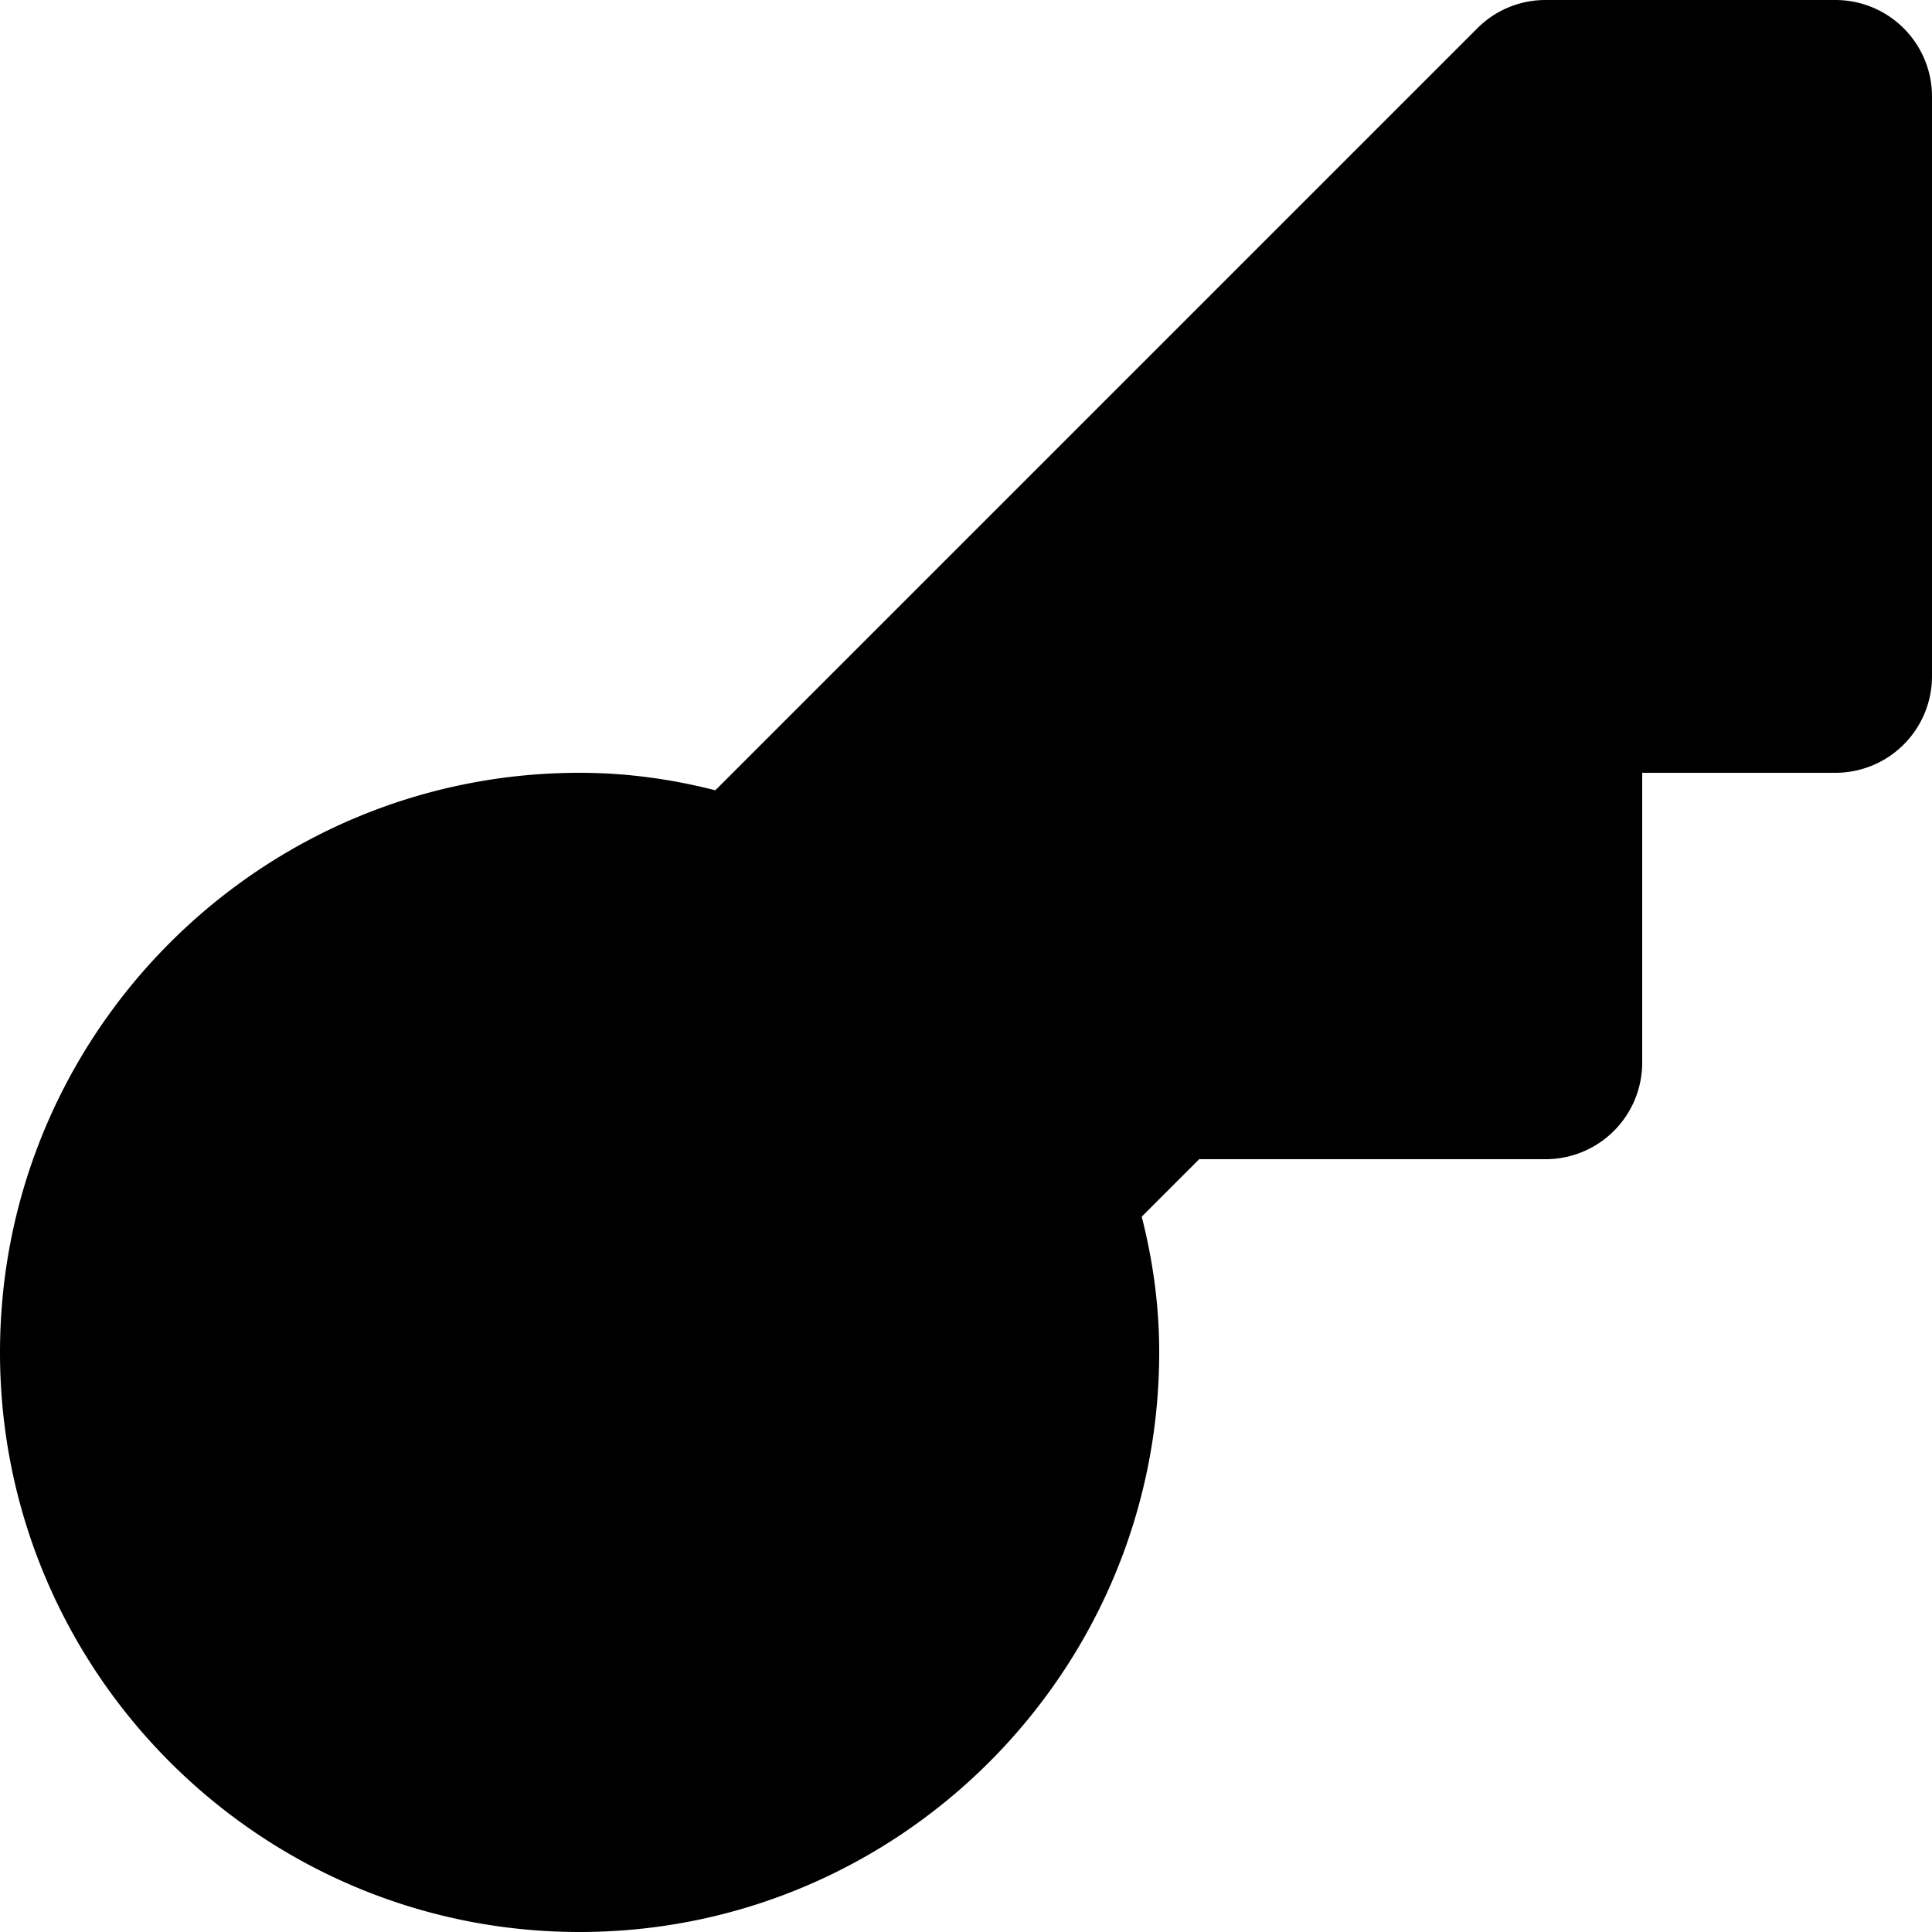 <svg xmlns="http://www.w3.org/2000/svg" viewBox="0 0 20 20"><path fill="currentColor" d="M16 1L7.687 9.313A4.947 4.947 0 0 0 6 9a5 5 0 0 0-5 5 5 5 0 0 0 5 5 5 5 0 0 0 5-5 4.97 4.97 0 0 0-.312-1.687L12 11h4V7h3V1h-3z"/><path d="M6 20c-3.309 0-6-2.691-6-6s2.691-6 6-6c.467 0 .931.06 1.405.181L15.293.293A.996.996 0 0 1 16 0h3a1 1 0 0 1 1 1v6a1 1 0 0 1-1 1h-2v3a1 1 0 0 1-1 1h-3.586l-.595.595c.121.474.181.938.181 1.405 0 3.309-2.691 6-6 6m1-6a1 1 0 1 1-2 0 1 1 0 0 1 2 0m-1-4c-2.206 0-4 1.794-4 4s1.794 4 4 4 4-1.794 4-4c0-.434-.083-.875-.254-1.349a1 1 0 0 1 .234-1.046l1.313-1.312A.996.996 0 0 1 12 10h3V7a1 1 0 0 1 1-1h2V2h-1.586l-8.019 8.02a1.005 1.005 0 0 1-1.046.234A3.934 3.934 0 0 0 6 10"/></svg>